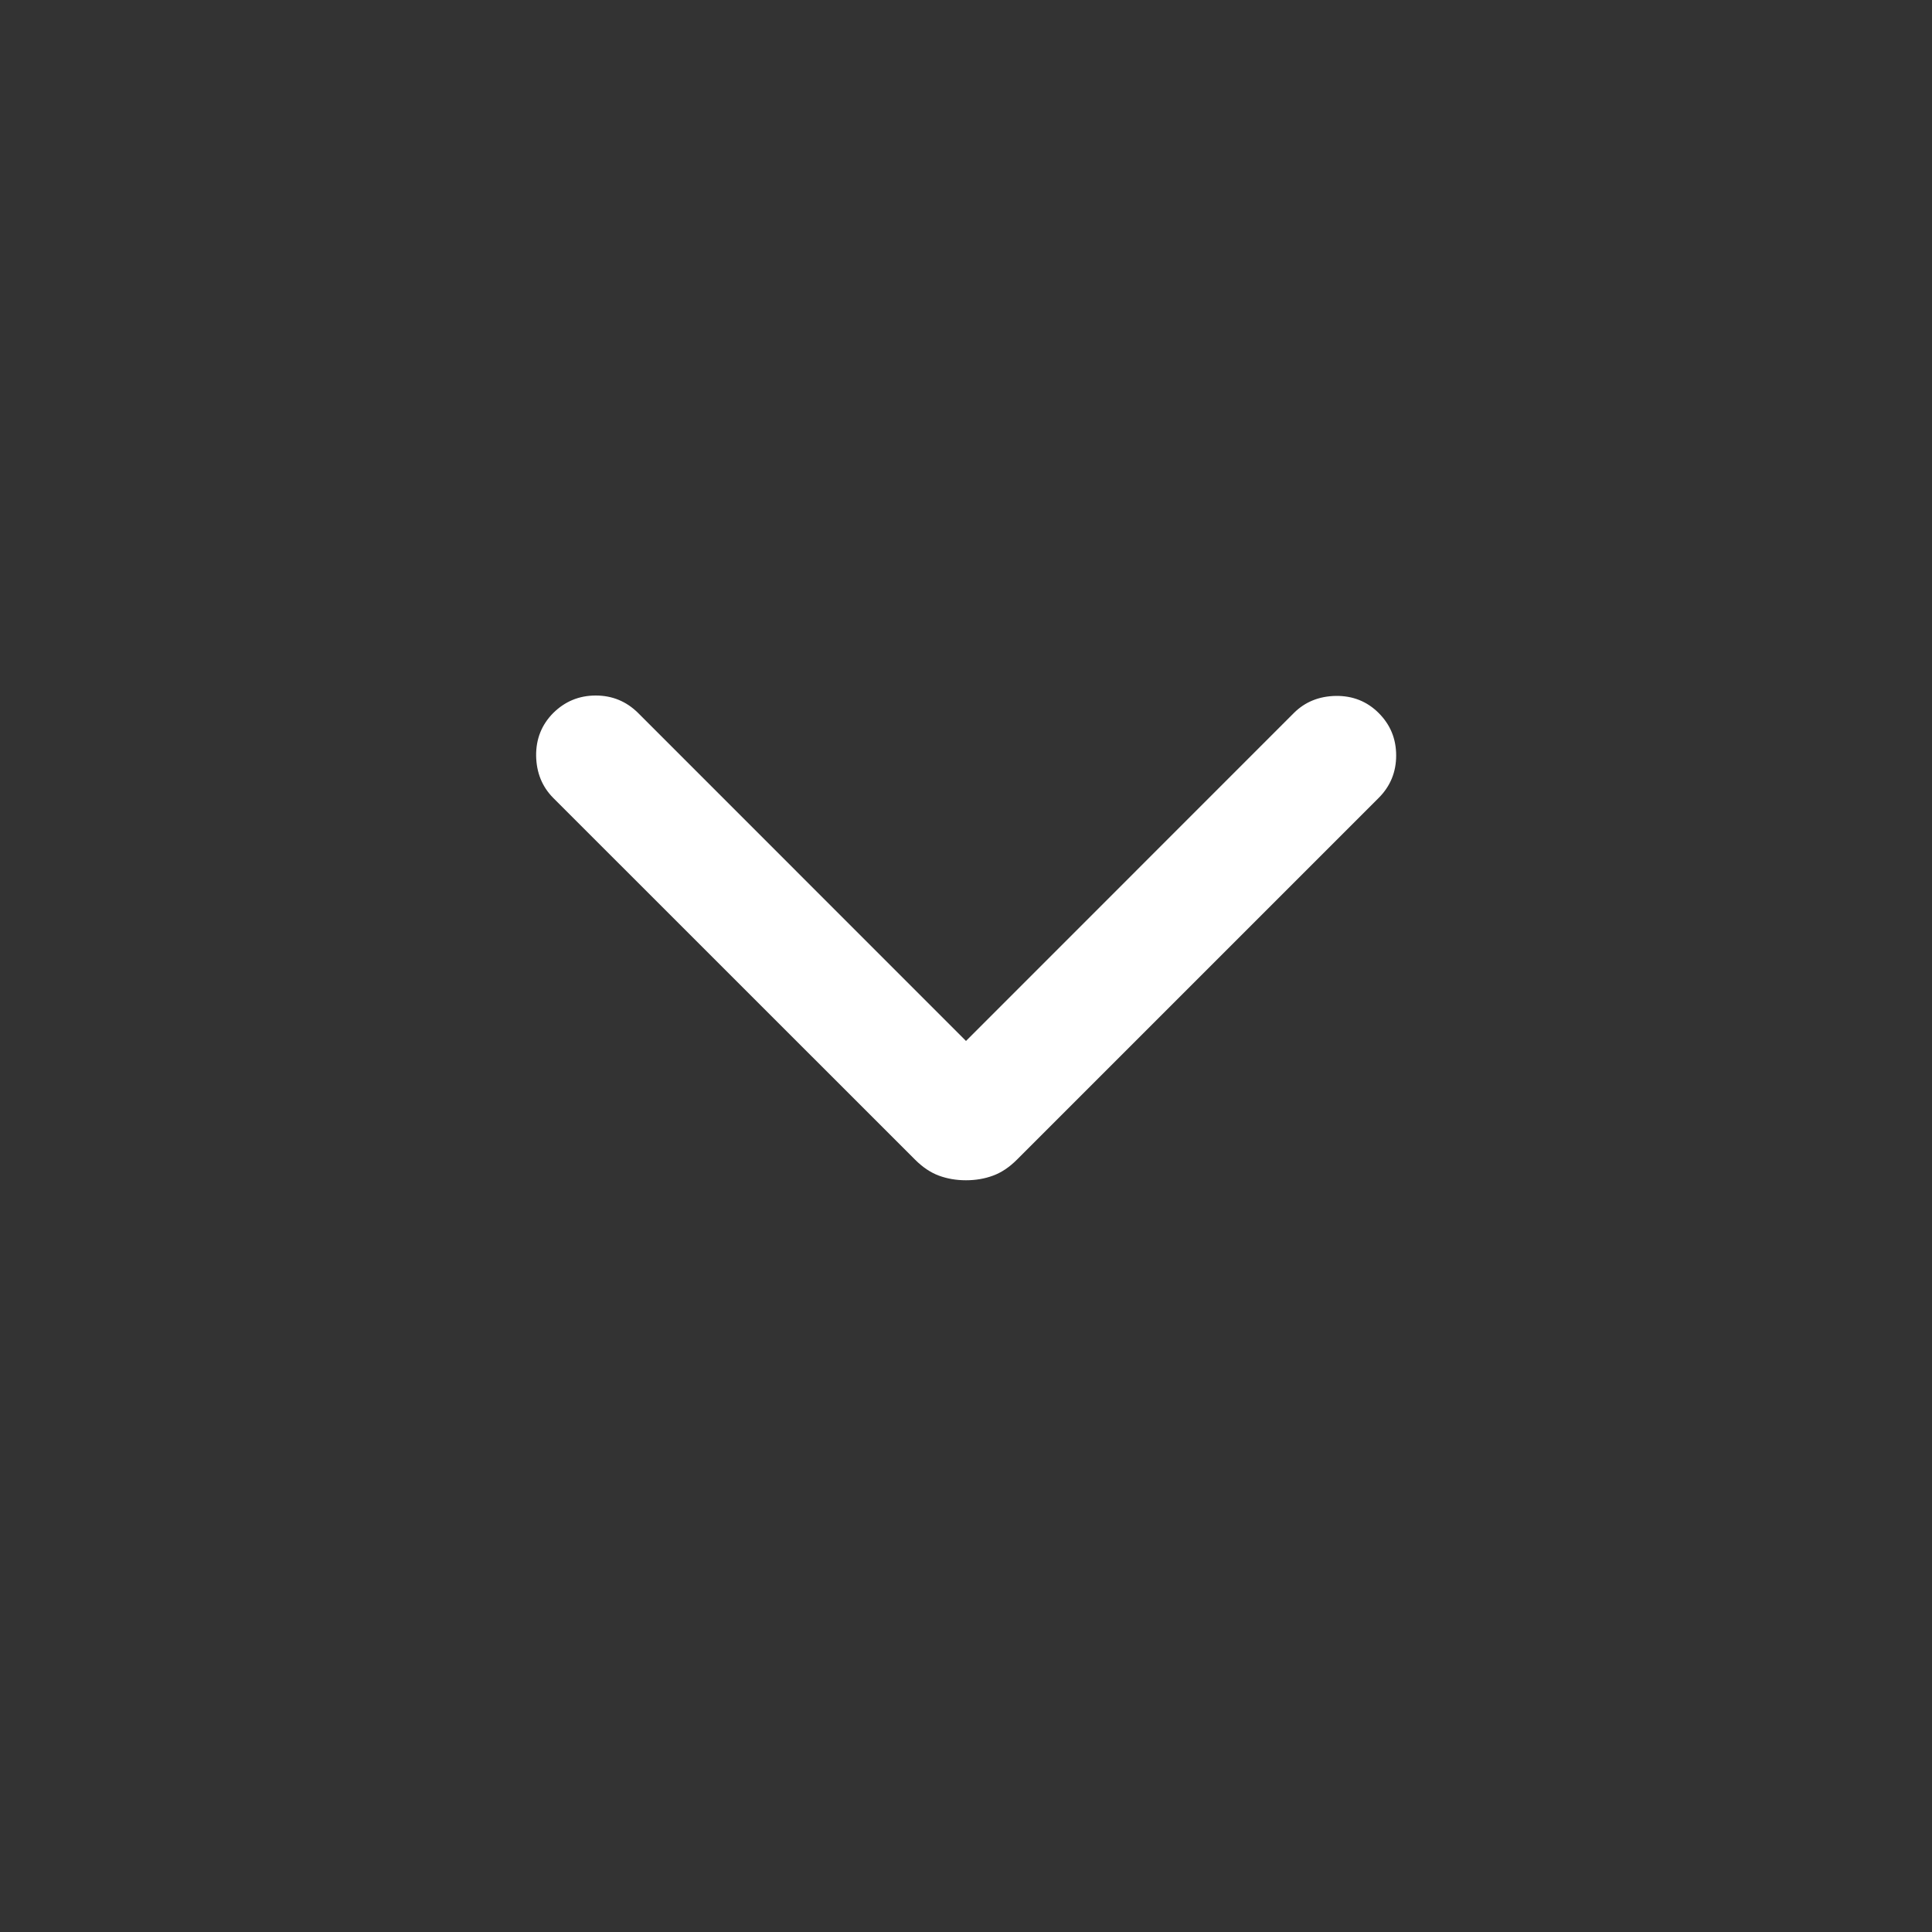<svg width="20" height="20" viewBox="0 0 20 20" fill="none" xmlns="http://www.w3.org/2000/svg">
<rect x="0" y="0" width="20" height="20" fill="#333333" stroke="none"/>
<mask id="mask0_7180_111737" style="mask-type:alpha" maskUnits="userSpaceOnUse" x="0" y="0" width="20" height="20">
<rect width="20" height="20" fill="#D9D9D9"/>
</mask>
<g mask="url(#mask0_7180_111737)">
<path d="M10 12.218C9.899 12.218 9.806 12.202 9.719 12.17C9.633 12.138 9.551 12.083 9.473 12.005L5.727 8.26C5.612 8.144 5.553 7.999 5.55 7.824C5.548 7.65 5.607 7.502 5.727 7.381C5.848 7.261 5.995 7.2 6.167 7.2C6.339 7.2 6.485 7.261 6.606 7.381L10 10.776L13.394 7.381C13.509 7.266 13.655 7.207 13.829 7.204C14.004 7.202 14.152 7.261 14.272 7.381C14.393 7.502 14.453 7.648 14.453 7.821C14.453 7.992 14.393 8.139 14.272 8.26L10.527 12.005C10.449 12.083 10.367 12.138 10.28 12.17C10.194 12.202 10.1 12.218 10 12.218Z" fill="white"/>
</g>
</svg>
